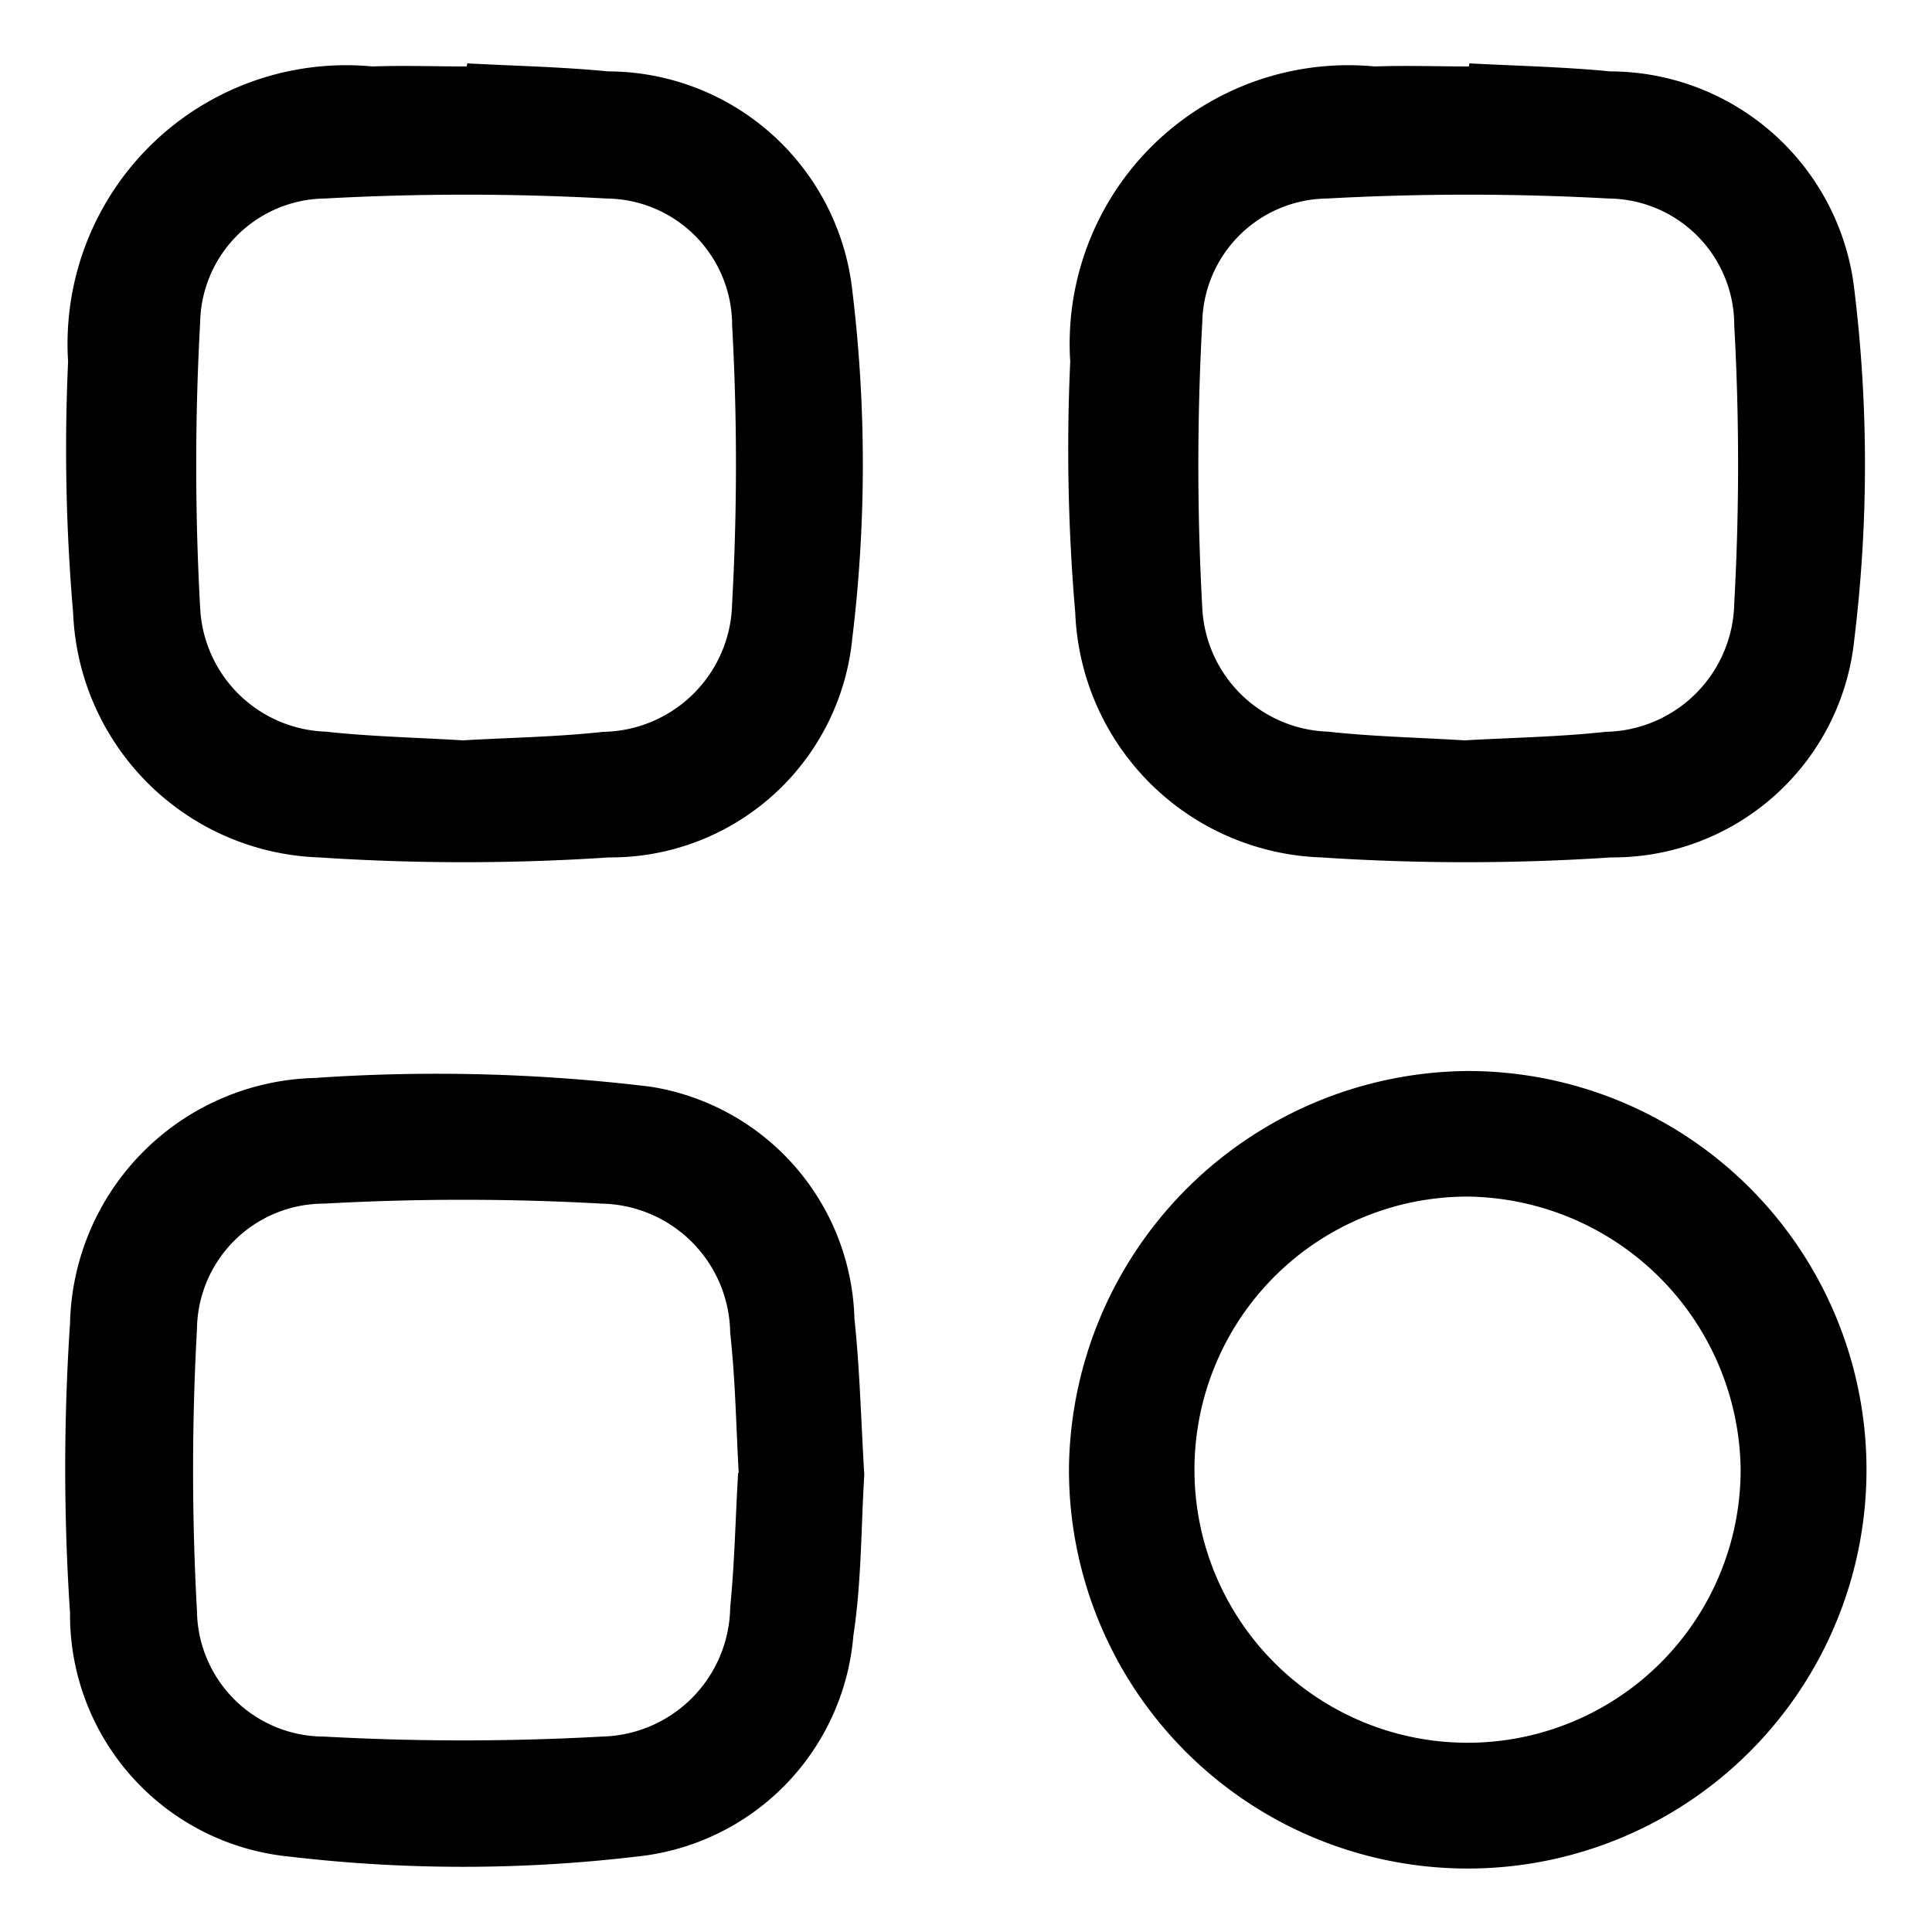 <svg xmlns="http://www.w3.org/2000/svg" viewBox="0 0 20 20" id="featuresicon">
    <defs>
        <clipPath id="wjh891sjza">
            <path data-name="Rectangle 16618" transform="translate(-3957 16317)" style="fill:#fff;stroke:#707070" d="M0 0h20v20H0z"/>
        </clipPath>
    </defs>
    <g data-name="Mask Group 155" transform="translate(3957 -16317)" style="clip-path:url(#wjh891sjza)">
        <g data-name="Group 38003">
            <path data-name="Path 10015" d="M1946.5 5010.231c.486.026.974.036 1.458.083a2.55 2.55 0 0 1 2.527 2.268 14.9 14.9 0 0 1 0 3.6 2.513 2.513 0 0 1-2.519 2.269 22.747 22.747 0 0 1-3 0 2.639 2.639 0 0 1-2.547-2.532 19.772 19.772 0 0 1-.052-2.6 2.884 2.884 0 0 1 3.151-3.056c.325-.012.65 0 .975 0zm-.047 7.008c.483-.028.971-.035 1.454-.088a1.357 1.357 0 0 0 1.334-1.333 26.092 26.092 0 0 0 0-2.875 1.313 1.313 0 0 0-1.3-1.313 26.766 26.766 0 0 0-2.916 0 1.307 1.307 0 0 0-1.291 1.281 26.848 26.848 0 0 0 0 2.957 1.348 1.348 0 0 0 1.3 1.281c.466.051.937.061 1.415.09z" transform="translate(-5888.288 11307.425)"/>
            <path data-name="Path 10016" d="M1822.9 5143.177c-.033.534-.028 1.107-.113 1.666a2.507 2.507 0 0 1-2.241 2.286 15.318 15.318 0 0 1-3.6 0 2.514 2.514 0 0 1-2.268-2.521 22.57 22.57 0 0 1 0-3 2.6 2.6 0 0 1 2.533-2.539 18.365 18.365 0 0 1 3.473.09 2.5 2.5 0 0 1 2.114 2.4c.056.527.068 1.055.102 1.618zm-1.3-.02c-.027-.477-.034-.965-.088-1.448a1.356 1.356 0 0 0-1.328-1.339 25.908 25.908 0 0 0-2.875 0 1.314 1.314 0 0 0-1.317 1.3 26.475 26.475 0 0 0 0 2.917 1.317 1.317 0 0 0 1.317 1.3 26.148 26.148 0 0 0 2.875 0 1.358 1.358 0 0 0 1.328-1.339c.046-.459.054-.92.082-1.39z" transform="translate(-5770.953 11189.09)"/>
            <path data-name="Path 10017" d="M1946.561 5138.6a4.128 4.128 0 1 1-4.137 4.1 4.161 4.161 0 0 1 4.137-4.1zm-.014 1.3a2.827 2.827 0 1 0 2.83 2.813 2.862 2.862 0 0 0-2.83-2.813z" transform="translate(-5888.358 11189.487)"/>
            <path data-name="Path 10018" d="M1818.91 5010.231c.486.026.974.036 1.458.083a2.55 2.55 0 0 1 2.527 2.268 14.907 14.907 0 0 1 0 3.6 2.513 2.513 0 0 1-2.519 2.269 22.747 22.747 0 0 1-3 0 2.639 2.639 0 0 1-2.547-2.532 19.793 19.793 0 0 1-.052-2.6 2.884 2.884 0 0 1 3.151-3.056c.325-.012.65 0 .975 0zm-.047 7.008c.483-.028.971-.035 1.454-.088a1.357 1.357 0 0 0 1.334-1.333 26.062 26.062 0 0 0 0-2.875 1.313 1.313 0 0 0-1.3-1.313 26.763 26.763 0 0 0-2.916 0 1.307 1.307 0 0 0-1.291 1.281 26.848 26.848 0 0 0 0 2.957 1.348 1.348 0 0 0 1.3 1.281c.467.051.941.061 1.419.09z" transform="translate(-5771.072 11307.425)"/>
        </g>
    </g>
</svg>
